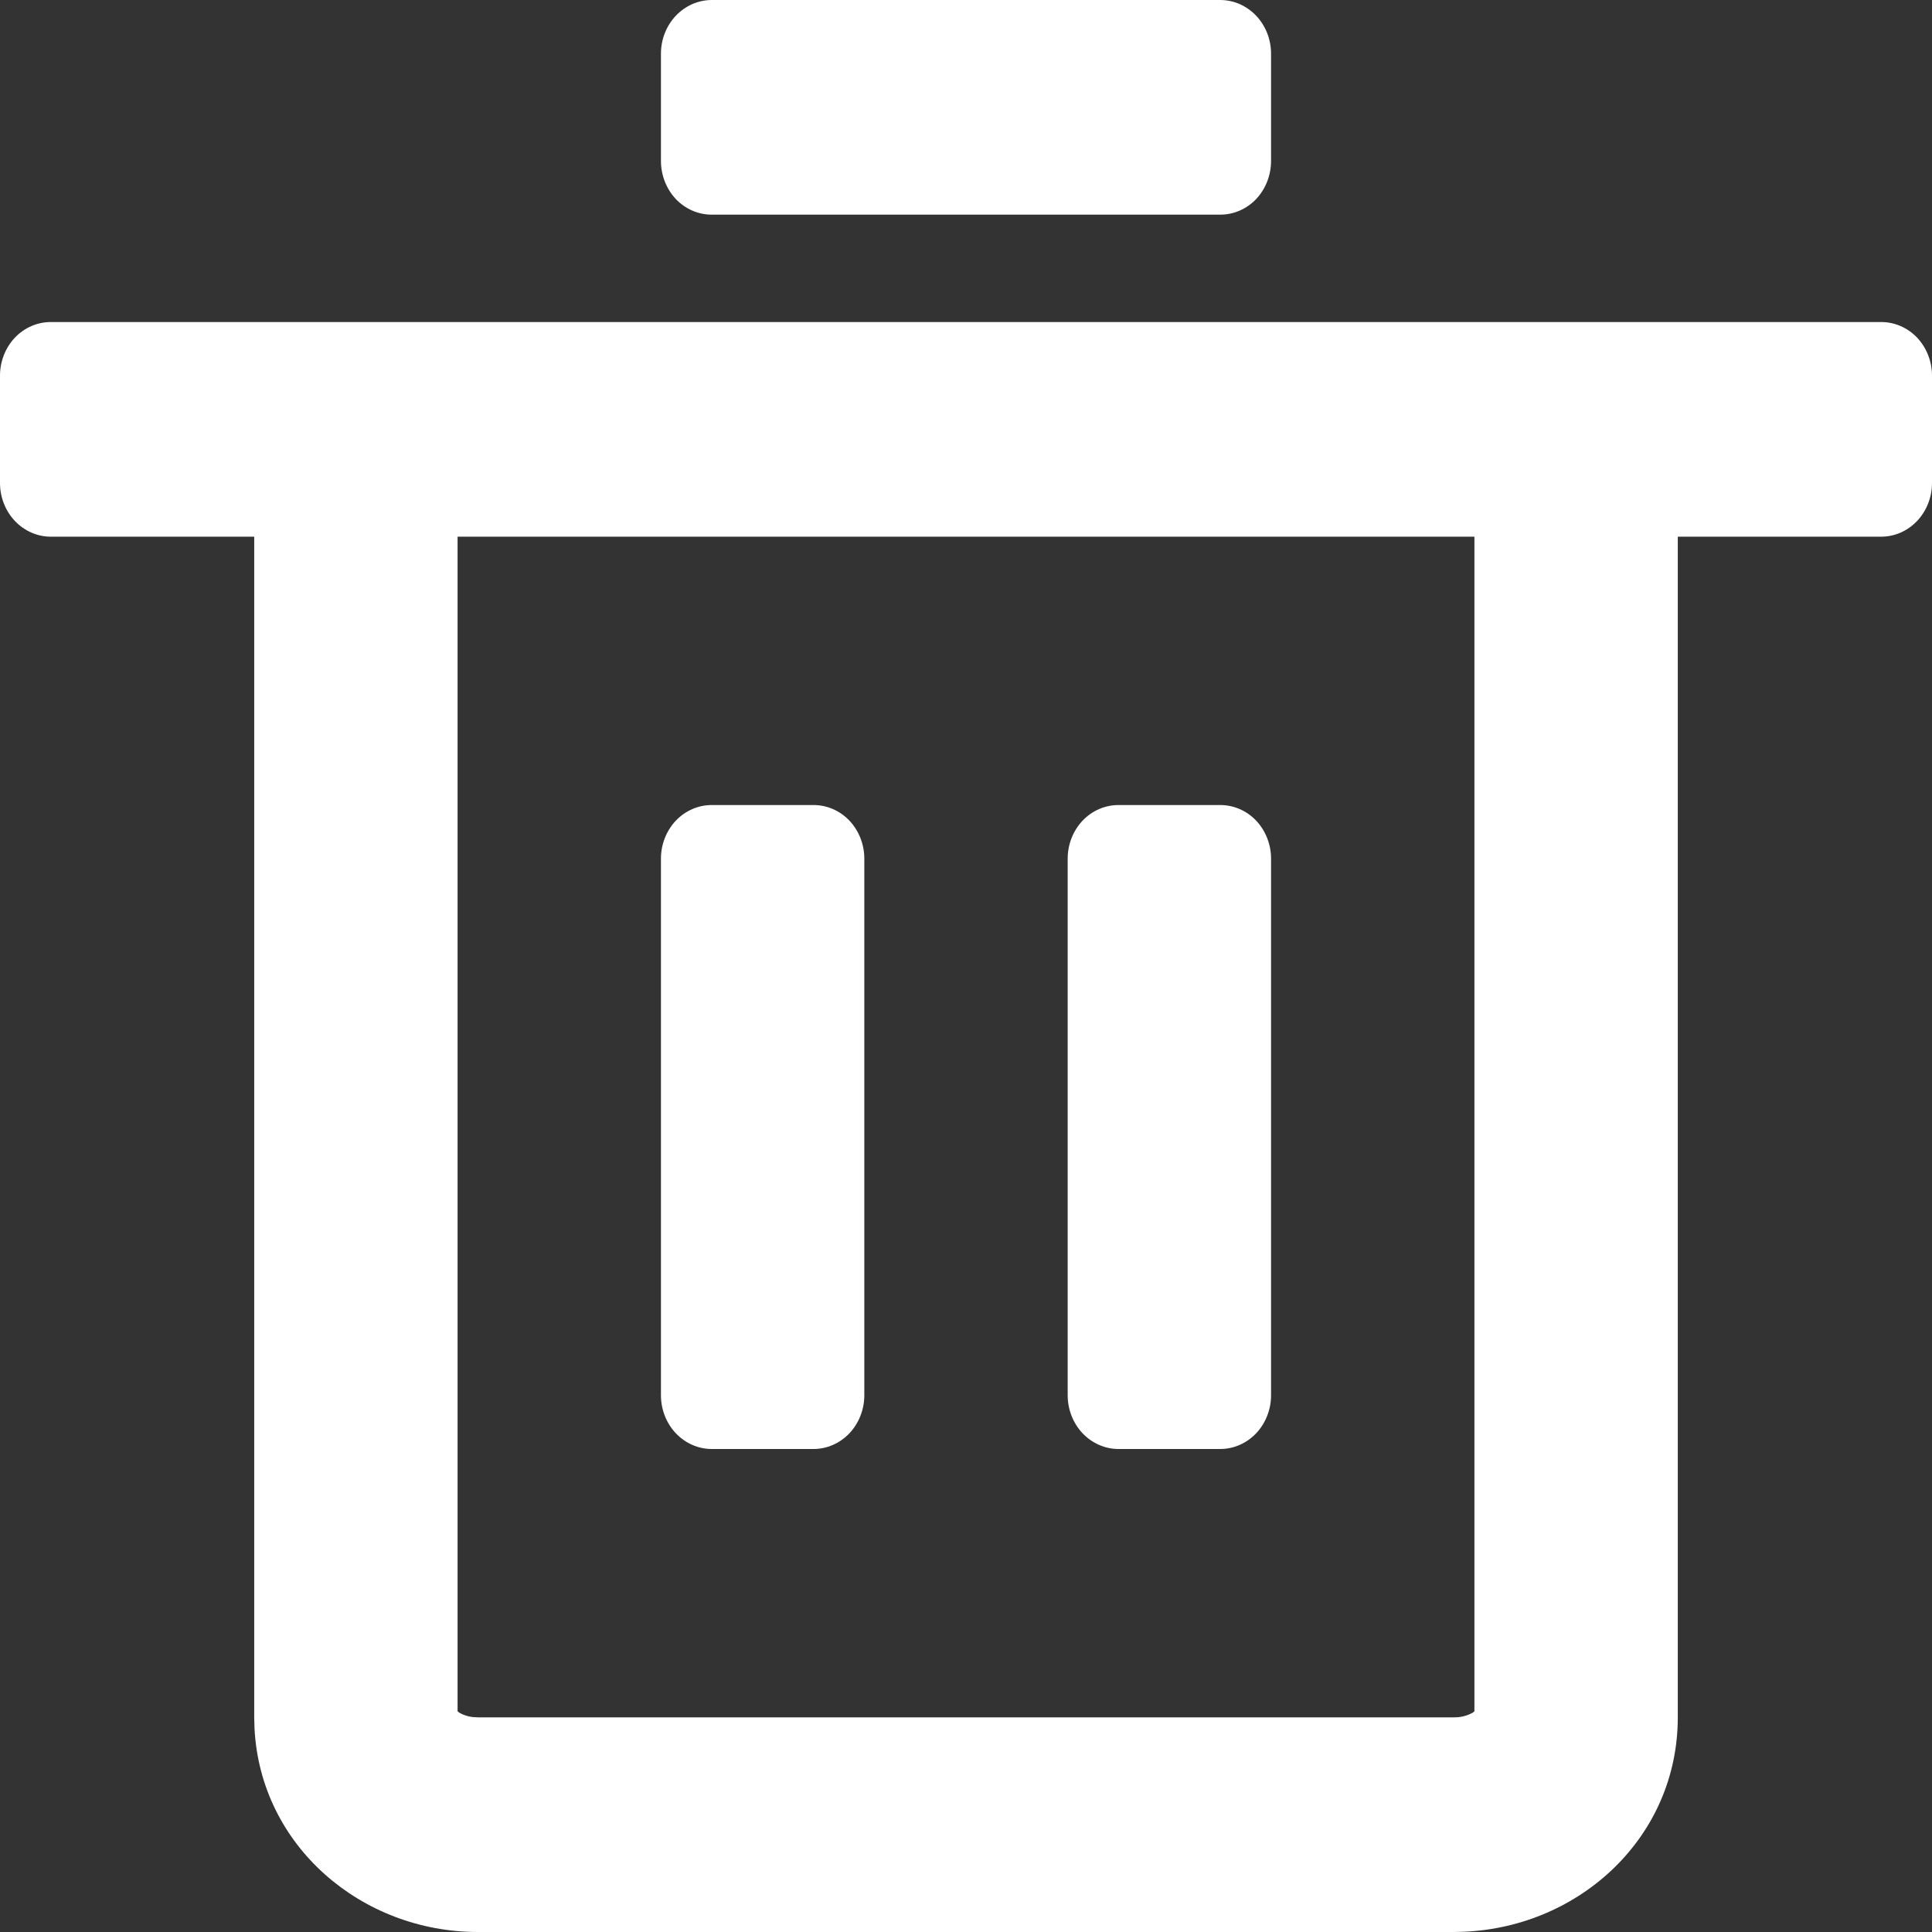 <svg width="19" height="19" viewBox="0 0 19 19" fill="none" xmlns="http://www.w3.org/2000/svg">
<rect x="0" y="0" width="19" height="19" fill="#333333" stroke="none"/>
<path d="M18.5 3.167C18.633 3.167 18.76 3.222 18.854 3.321C18.947 3.42 19 3.554 19 3.694V4.75C19 4.89 18.947 5.024 18.854 5.123C18.76 5.222 18.633 5.278 18.5 5.278H16.5V16.889C16.5 18.065 15.54 18.945 14.406 18.997L14.3 19H4.7C3.557 19 2.562 18.156 2.503 16.998L2.5 16.889V5.278H0.5C0.367 5.278 0.24 5.222 0.146 5.123C0.053 5.024 0 4.89 0 4.75V3.694C0 3.554 0.053 3.42 0.146 3.321C0.24 3.222 0.367 3.167 0.5 3.167H18.5V3.167ZM14.5 5.278H4.5V16.83L4.52 16.845C4.559 16.867 4.603 16.881 4.647 16.886L4.7 16.889H14.3C14.363 16.89 14.424 16.875 14.48 16.845L14.5 16.83V5.278V5.278ZM8 7.917C8.133 7.917 8.26 7.972 8.354 8.071C8.447 8.17 8.5 8.304 8.5 8.444V13.722C8.5 13.862 8.447 13.996 8.354 14.095C8.26 14.194 8.133 14.25 8 14.25H7C6.867 14.25 6.74 14.194 6.646 14.095C6.553 13.996 6.5 13.862 6.5 13.722V8.444C6.5 8.304 6.553 8.17 6.646 8.071C6.74 7.972 6.867 7.917 7 7.917H8ZM12 7.917C12.133 7.917 12.26 7.972 12.354 8.071C12.447 8.17 12.5 8.304 12.5 8.444V13.722C12.5 13.862 12.447 13.996 12.354 14.095C12.26 14.194 12.133 14.25 12 14.25H11C10.867 14.25 10.74 14.194 10.646 14.095C10.553 13.996 10.5 13.862 10.5 13.722V8.444C10.5 8.304 10.553 8.17 10.646 8.071C10.74 7.972 10.867 7.917 11 7.917H12ZM12 0C12.066 0 12.131 0.014 12.191 0.04C12.252 0.067 12.307 0.106 12.354 0.155C12.4 0.204 12.437 0.262 12.462 0.326C12.487 0.39 12.5 0.458 12.5 0.528V1.583C12.5 1.723 12.447 1.858 12.354 1.957C12.26 2.056 12.133 2.111 12 2.111H7C6.867 2.111 6.74 2.056 6.646 1.957C6.553 1.858 6.5 1.723 6.5 1.583V0.528C6.5 0.458 6.513 0.39 6.538 0.326C6.563 0.262 6.6 0.204 6.646 0.155C6.693 0.106 6.748 0.067 6.809 0.04C6.869 0.014 6.934 0 7 0H12V0Z" fill="white"/>
</svg>
